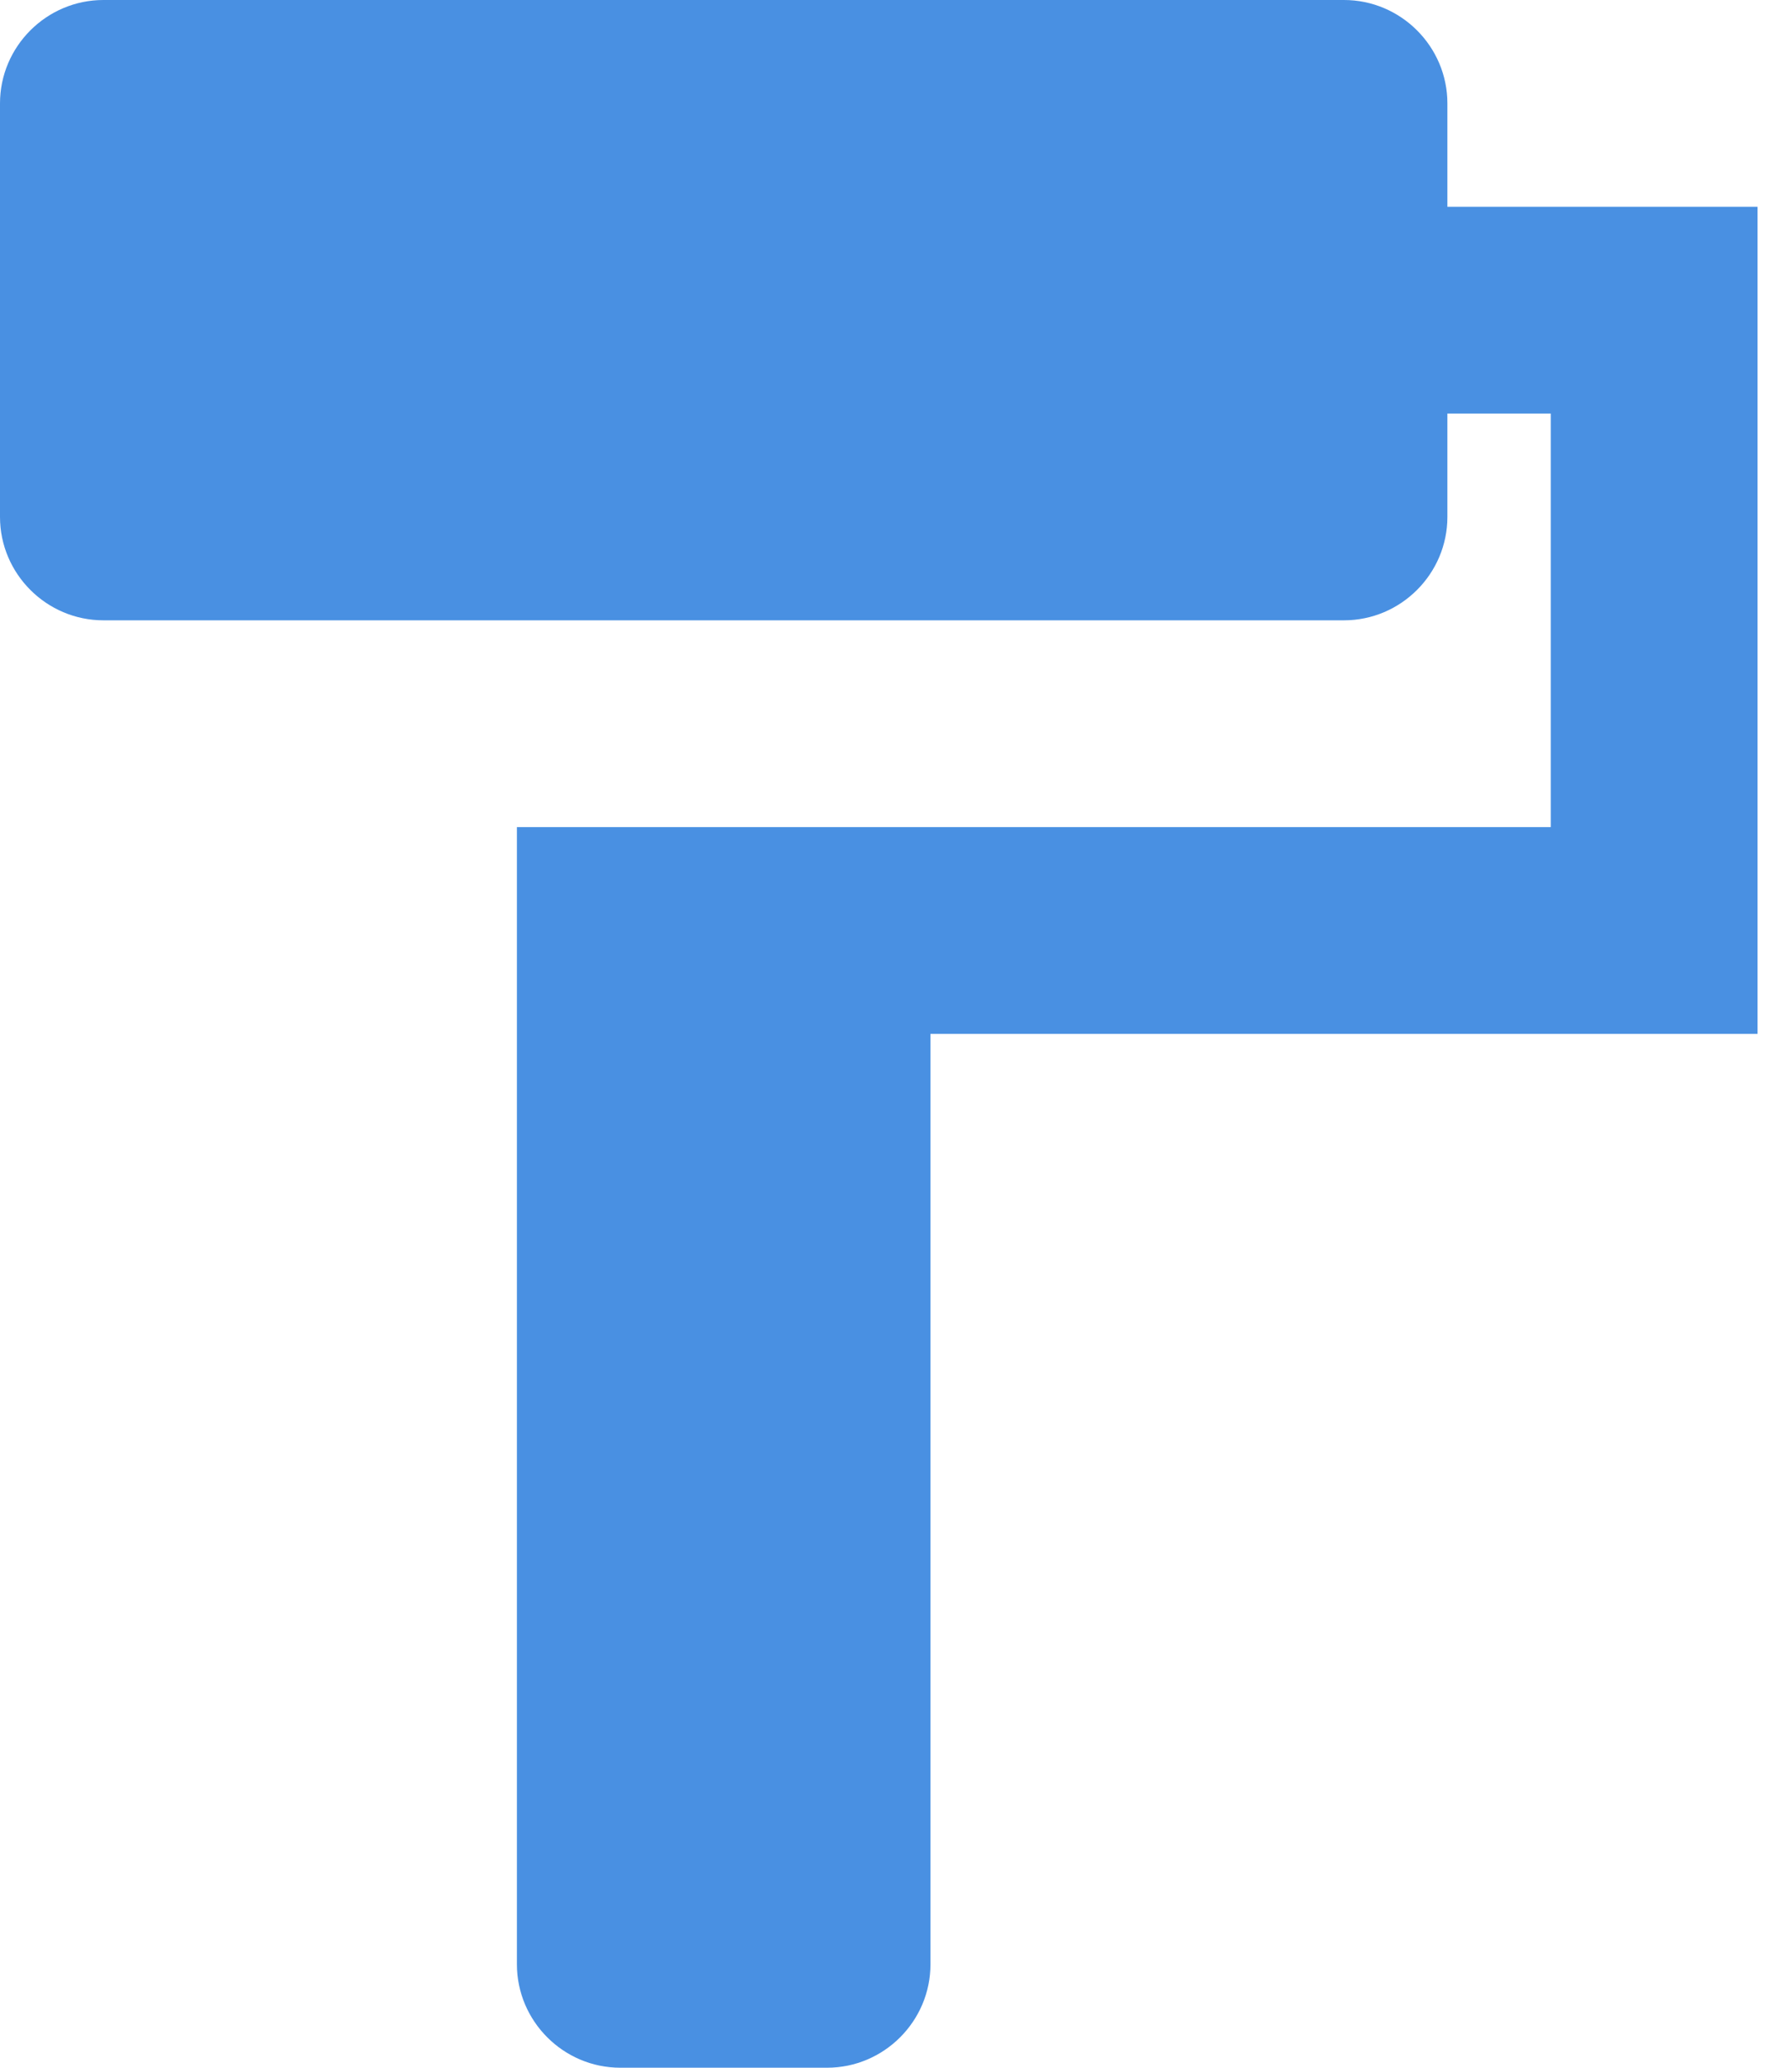<svg xmlns="http://www.w3.org/2000/svg" width="26" height="30" viewBox="0 0 26 30">
  <g fill="none" fill-rule="evenodd" transform="translate(-6 -3)">
    <polygon points="0 0 36 0 36 36 0 36"/>
    <path fill="#4990E2" d="M27,6 L27,4.5 C27,3.675 26.325,3 25.5,3 L7.5,3 C6.675,3 6,3.675 6,4.5 L6,10.5 C6,11.325 6.675,12 7.5,12 L25.5,12 C26.325,12 27,11.325 27,10.5 L27,9 L28.5,9 L28.5,15 L13.5,15 L13.5,31.5 C13.5,32.325 14.175,33 15,33 L18,33 C18.825,33 19.5,32.325 19.5,31.5 L19.5,18 L31.5,18 L31.5,6 L27,6 L27,6 Z"/>
  </g>
</svg>
